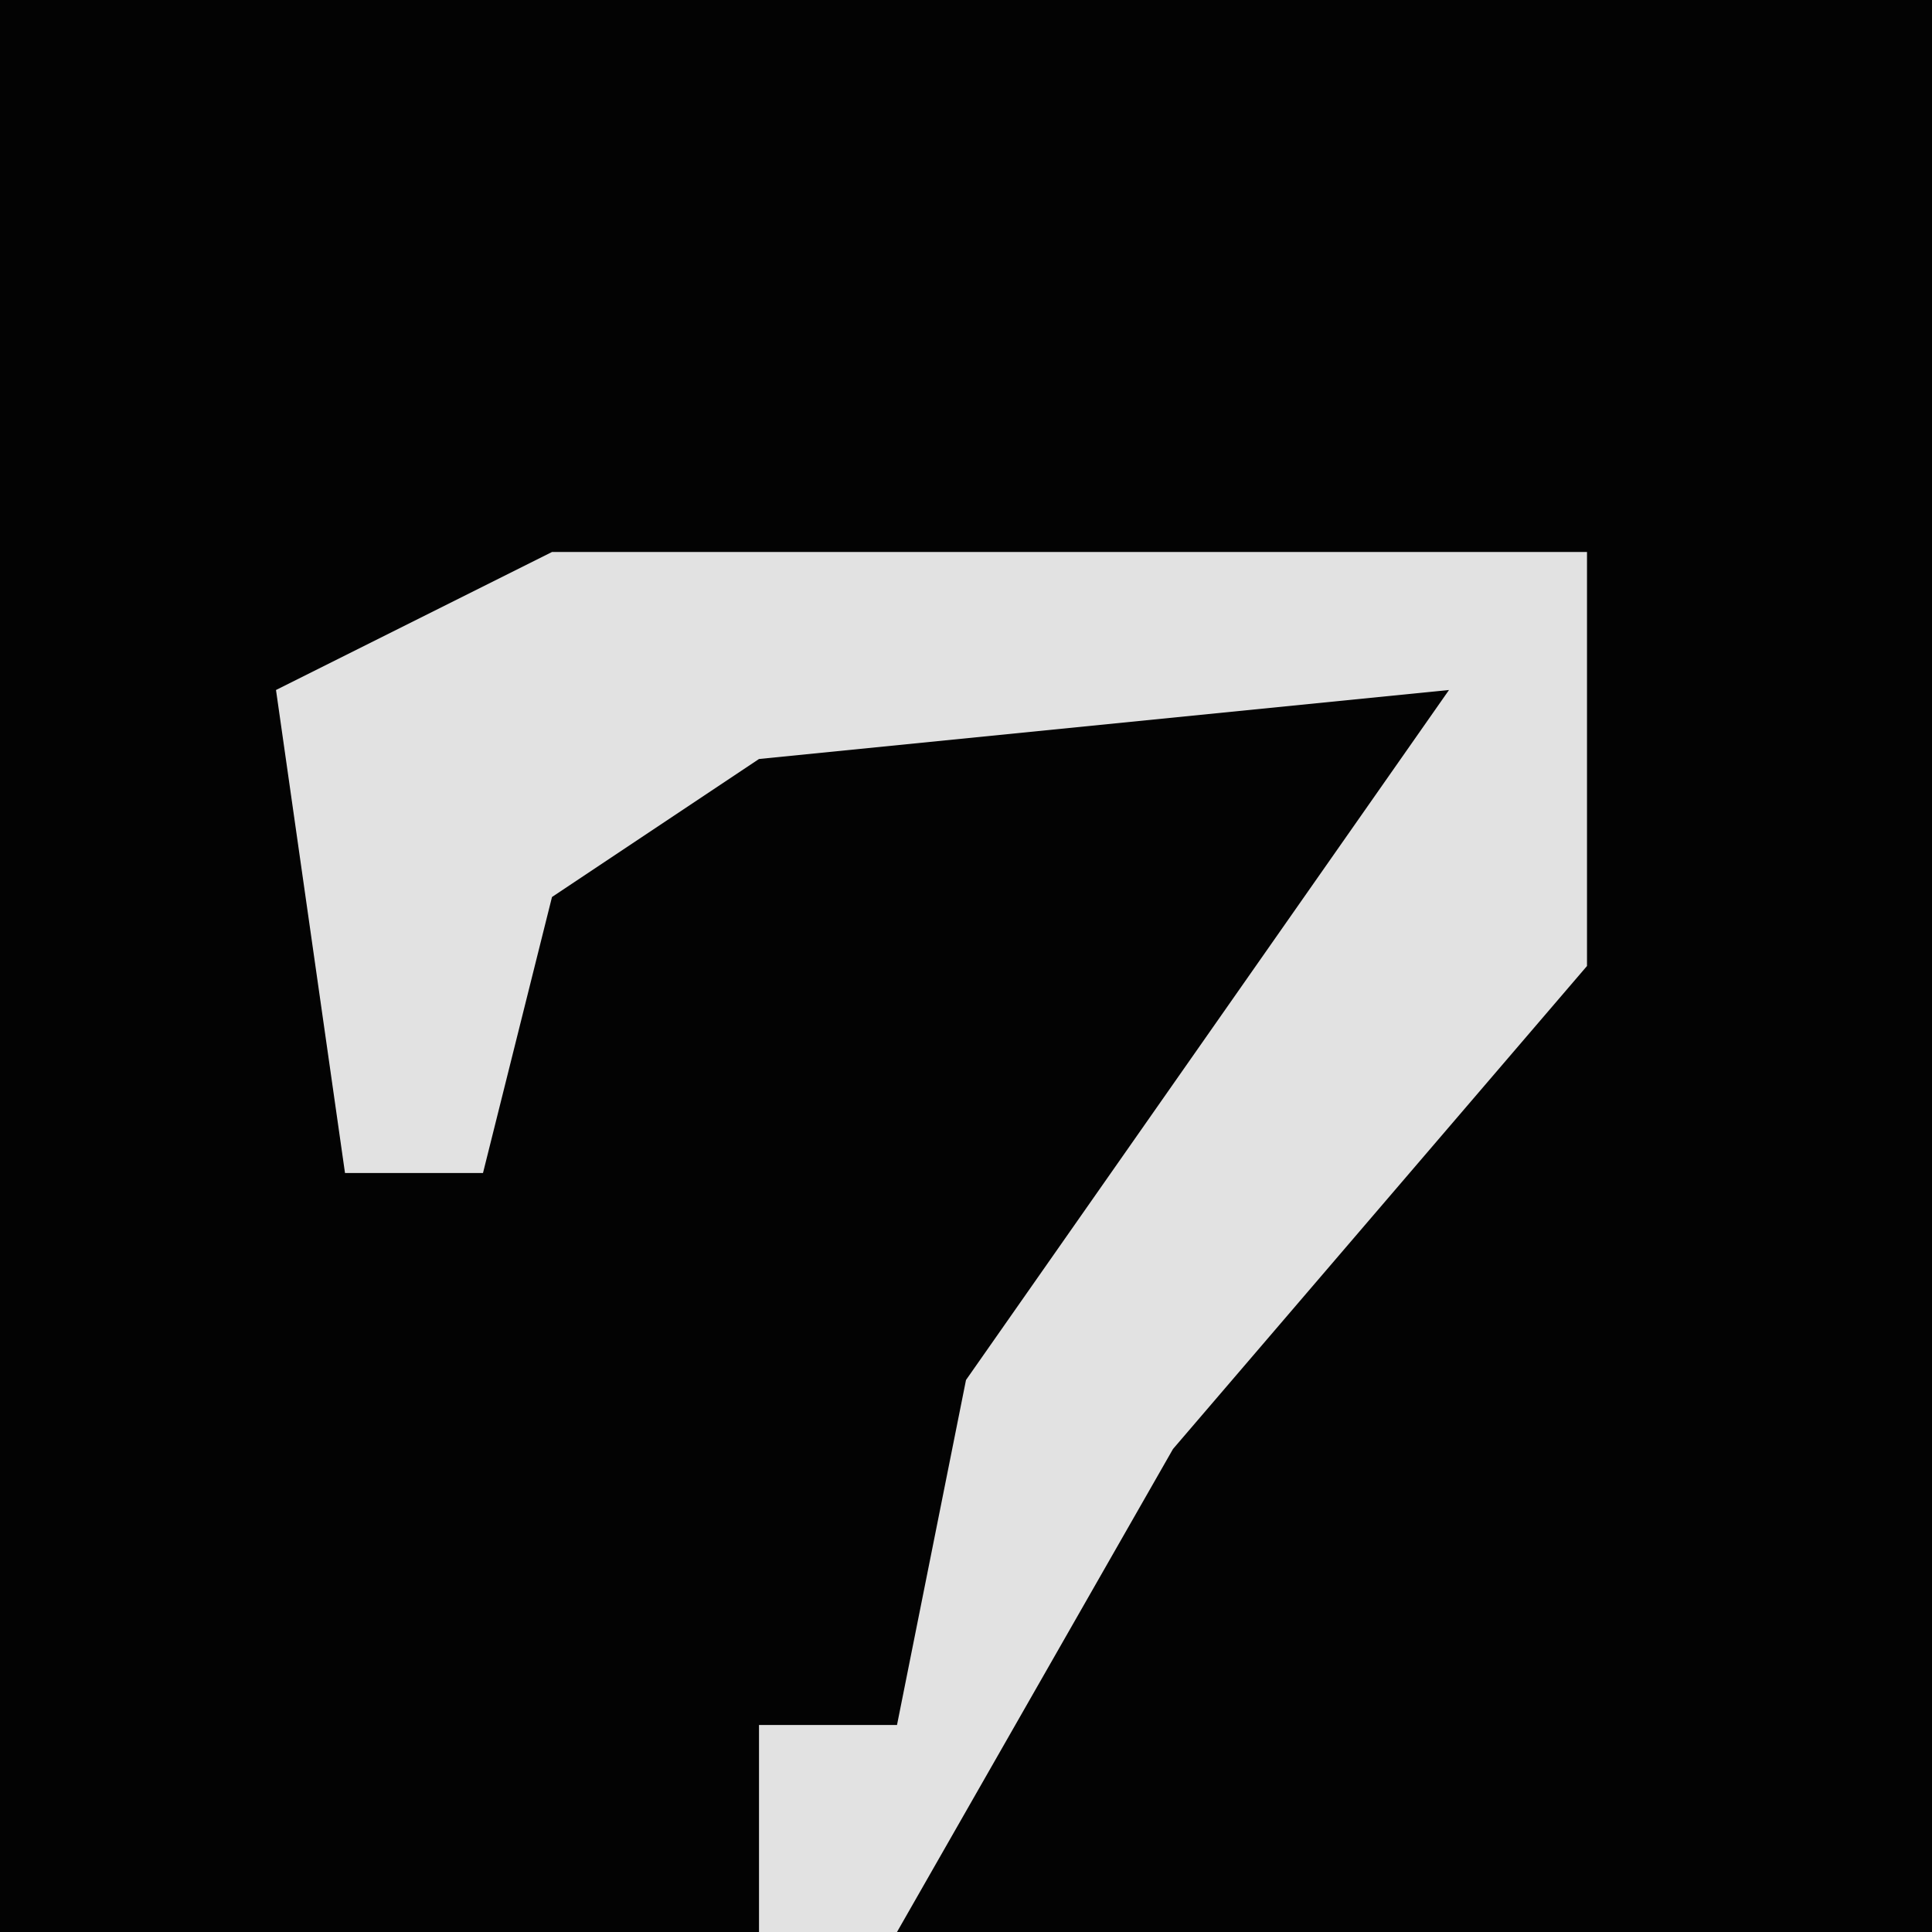 <?xml version="1.0" encoding="UTF-8"?>
<svg version="1.1" xmlns="http://www.w3.org/2000/svg" width="28" height="28">
<path d="M0,0 L28,0 L28,28 L0,28 Z " fill="#030303" transform="translate(0,0)"/>
<path d="M0,0 L15,0 L15,6 L9,13 L5,20 L3,20 L3,17 L5,17 L6,12 L13,2 L3,3 L0,5 L-1,9 L-3,9 L-4,2 Z " fill="#E2E2E2" transform="translate(8,8)"/>
</svg>
